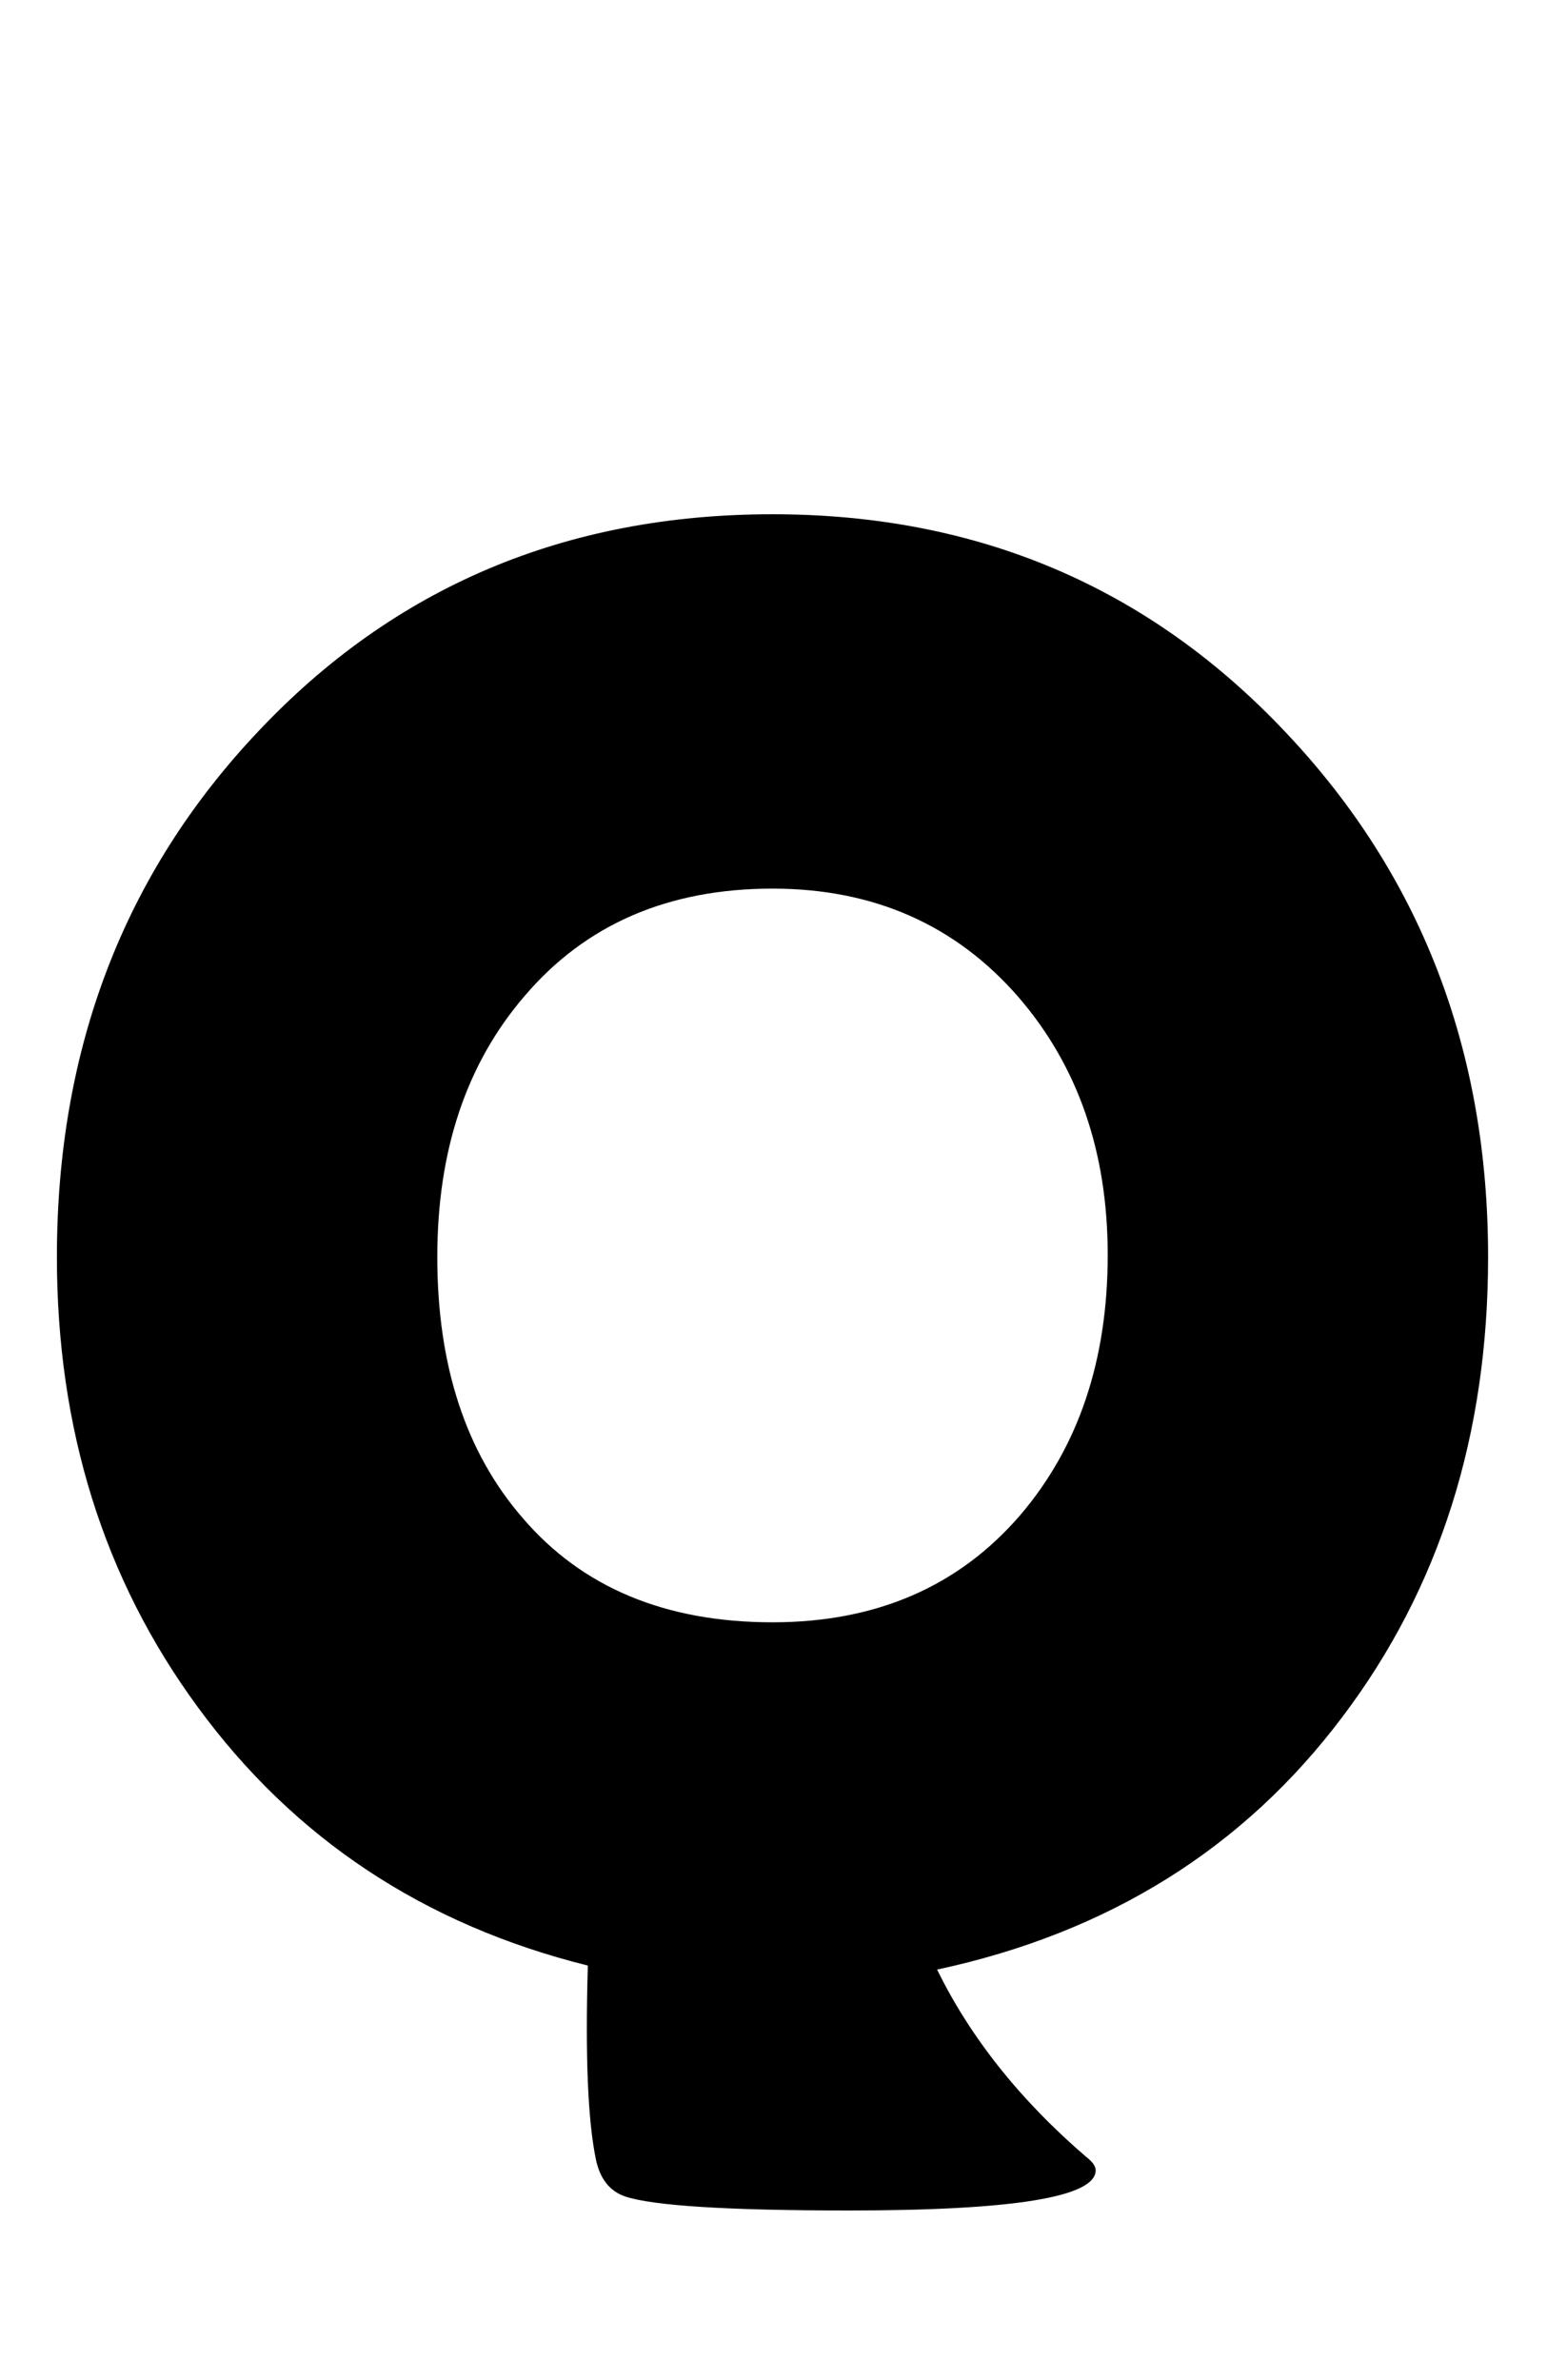 <?xml version="1.0" encoding="utf-8"?>
<!-- Generator: Adobe Illustrator 16.0.2, SVG Export Plug-In . SVG Version: 6.00 Build 0)  -->
<!DOCTYPE svg PUBLIC "-//W3C//DTD SVG 1.1//EN" "http://www.w3.org/Graphics/SVG/1.1/DTD/svg11.dtd">
<svg version="1.1" id="lay" xmlns="http://www.w3.org/2000/svg" xmlns:xlink="http://www.w3.org/1999/xlink" x="0px" y="0px"
	 width="143px" height="220px" viewBox="0 0 143 220" enable-background="new 0 0 143 220" xml:space="preserve">
<path d="M137.555,116.187c0,16.452-4.485,30.615-13.452,42.49c-9.154,12.185-21.648,19.978-37.48,23.379
	c3.092,6.309,7.7,12.091,13.823,17.349c0.557,0.432,0.835,0.835,0.835,1.206c0,2.473-7.607,3.711-22.822,3.711
	c-11.195,0-18.091-0.434-20.688-1.299c-1.423-0.496-2.319-1.64-2.69-3.433c-0.742-3.588-0.99-9.556-0.742-17.905
	c-15.154-3.772-27.183-11.751-36.089-23.936C9.588,145.937,5.26,132.082,5.26,116.187c0-19.234,6.184-35.408,18.555-48.521
	c12.617-13.421,28.481-20.132,47.593-20.132c18.987,0,34.82,6.742,47.5,20.225C131.339,80.933,137.555,97.075,137.555,116.187z
	 M102.394,116.001c0-9.524-2.753-17.472-8.257-23.843c-5.814-6.68-13.391-10.02-22.729-10.02c-9.648,0-17.288,3.31-22.915,9.927
	c-5.381,6.247-8.071,14.287-8.071,24.121c0,10.02,2.628,18.061,7.886,24.121c5.504,6.433,13.204,9.648,23.101,9.648
	c9.586,0,17.224-3.309,22.915-9.927C99.703,133.721,102.394,125.712,102.394,116.001z"/>
</svg>
